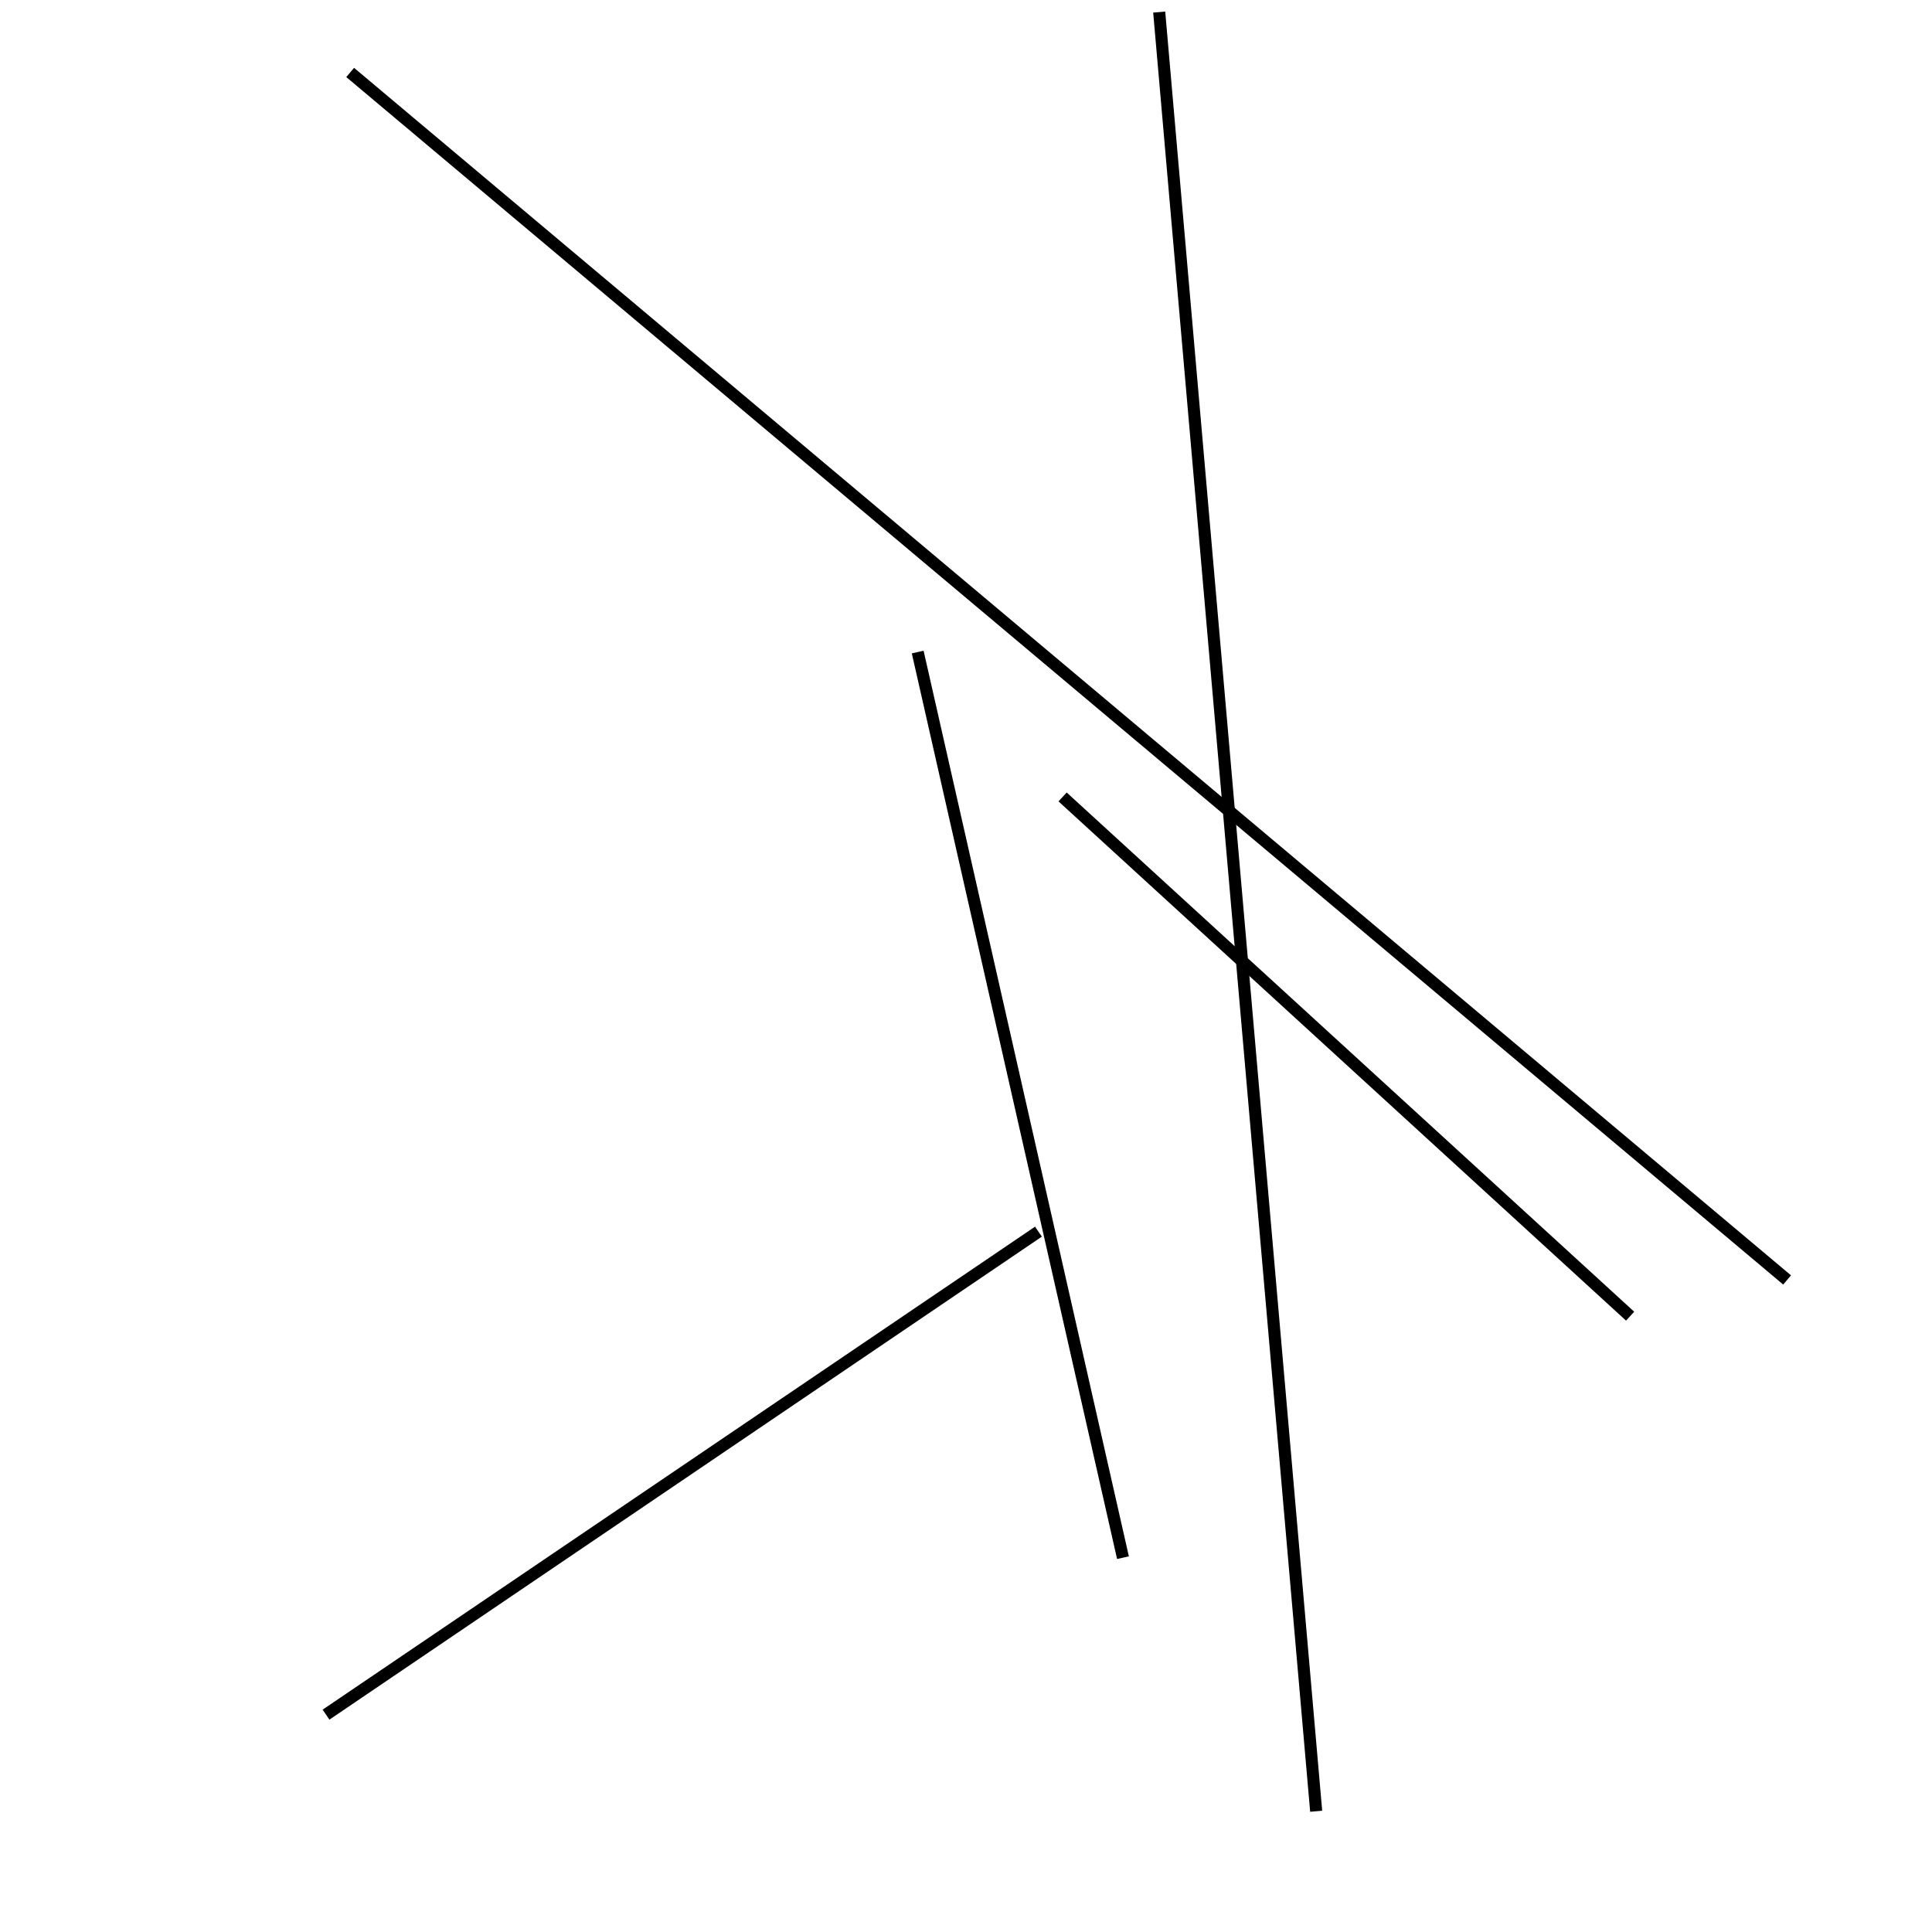 <?xml version="1.0" encoding="utf-8" ?>
<svg baseProfile="full" height="160" version="1.1" width="160" xmlns="http://www.w3.org/2000/svg" xmlns:ev="http://www.w3.org/2001/xml-events" xmlns:xlink="http://www.w3.org/1999/xlink"><defs /><line stroke="black" stroke-width="1" x1="96" x2="109" y1="1" y2="150" /><line stroke="black" stroke-width="1" x1="86" x2="27" y1="102" y2="142" /><line stroke="black" stroke-width="1" x1="29" x2="148" y1="6" y2="106" /><line stroke="black" stroke-width="1" x1="76" x2="93" y1="54" y2="129" /><line stroke="black" stroke-width="1" x1="135" x2="88" y1="109" y2="66" /></svg>